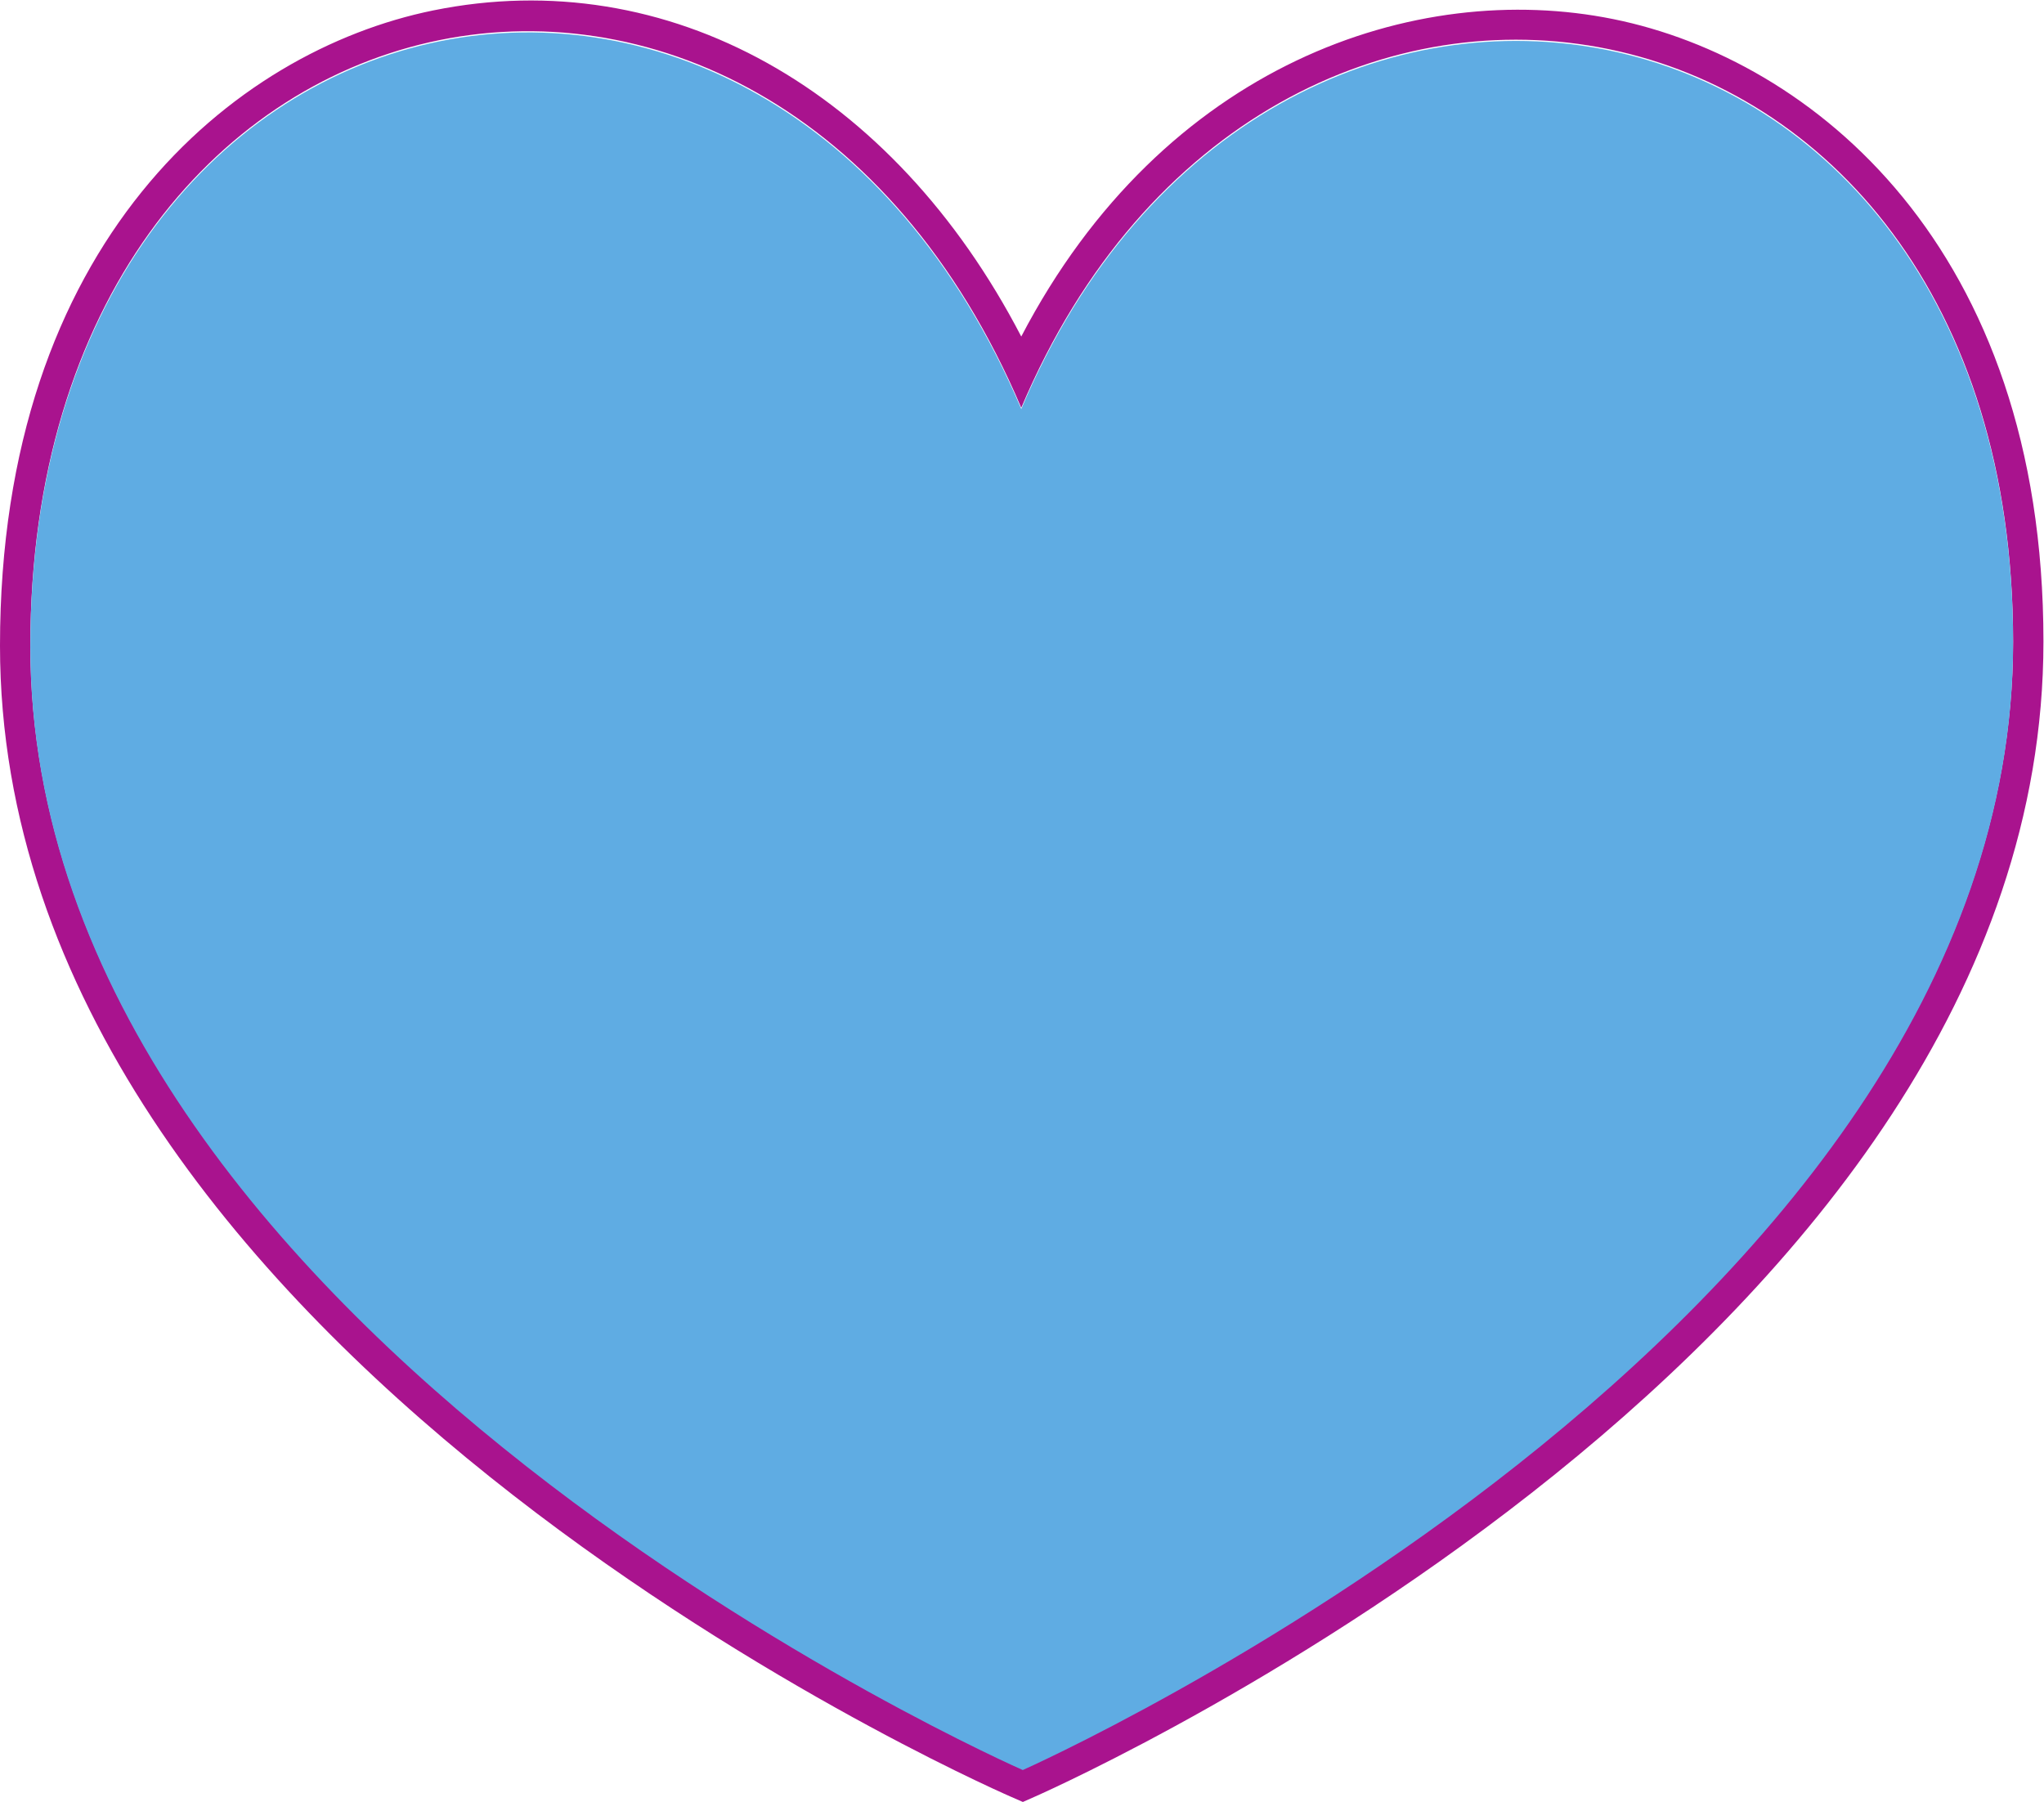 <?xml version="1.0" encoding="UTF-8" standalone="no"?>
<svg
   xmlns:dc="http://purl.org/dc/elements/1.1/"
   xmlns:cc="http://creativecommons.org/ns#"
   xmlns:rdf="http://www.w3.org/1999/02/22-rdf-syntax-ns#"
   xmlns:svg="http://www.w3.org/2000/svg"
   xmlns="http://www.w3.org/2000/svg"
   viewBox="0 0 179.6 158.333"
   height="158.333"
   width="179.6"
   xml:space="preserve"
   id="svg2"
   version="1.1"><defs
     id="defs6" /><g
     transform="matrix(1.333,0,0,-1.333,0,158.333)"
     id="g10"><g
       transform="scale(0.1)"
       id="g12"><path
         id="path14"
         style="fill:#a9138e;fill-opacity:1;fill-rule:nonzero;stroke:none"
         d="M 674.18,21.859 C 674.18,21.859 20,308.66 20,762.18 20,1215.69 504.02,1317.1 673.184,919.008 834.57,1301.23 1326.97,1218.44 1326.97,764.934 1326.97,311.422 674.18,21.859 674.18,21.859 Z M 1063.38,1175.21 C 933.137,1201.58 766.953,1145.68 673.18,965.957 588.684,1128.74 440.254,1212.38 285.59,1180.93 153.848,1154.1 0,1028.32 0,762.18 0,300.898 638.949,15.461 666.148,3.539 L 674.23,0 682.289,3.57 C 709.43,15.609 1346.97,303.715 1346.97,764.934 c 0,260.446 -152.77,383.796 -283.59,410.276" /><path
         id="path16"
         style="fill:#5face3;fill-opacity:1;fill-rule:evenodd;stroke:none"
         d="M 673.184,918.203 C 504.02,1316.29 20,1214.88 20,761.367 20,307.855 674.18,21.051 674.18,21.051 c 0,0 652.79,289.558 652.79,743.074 0,453.515 -492.4,536.285 -653.786,154.078" /></g></g></svg>
